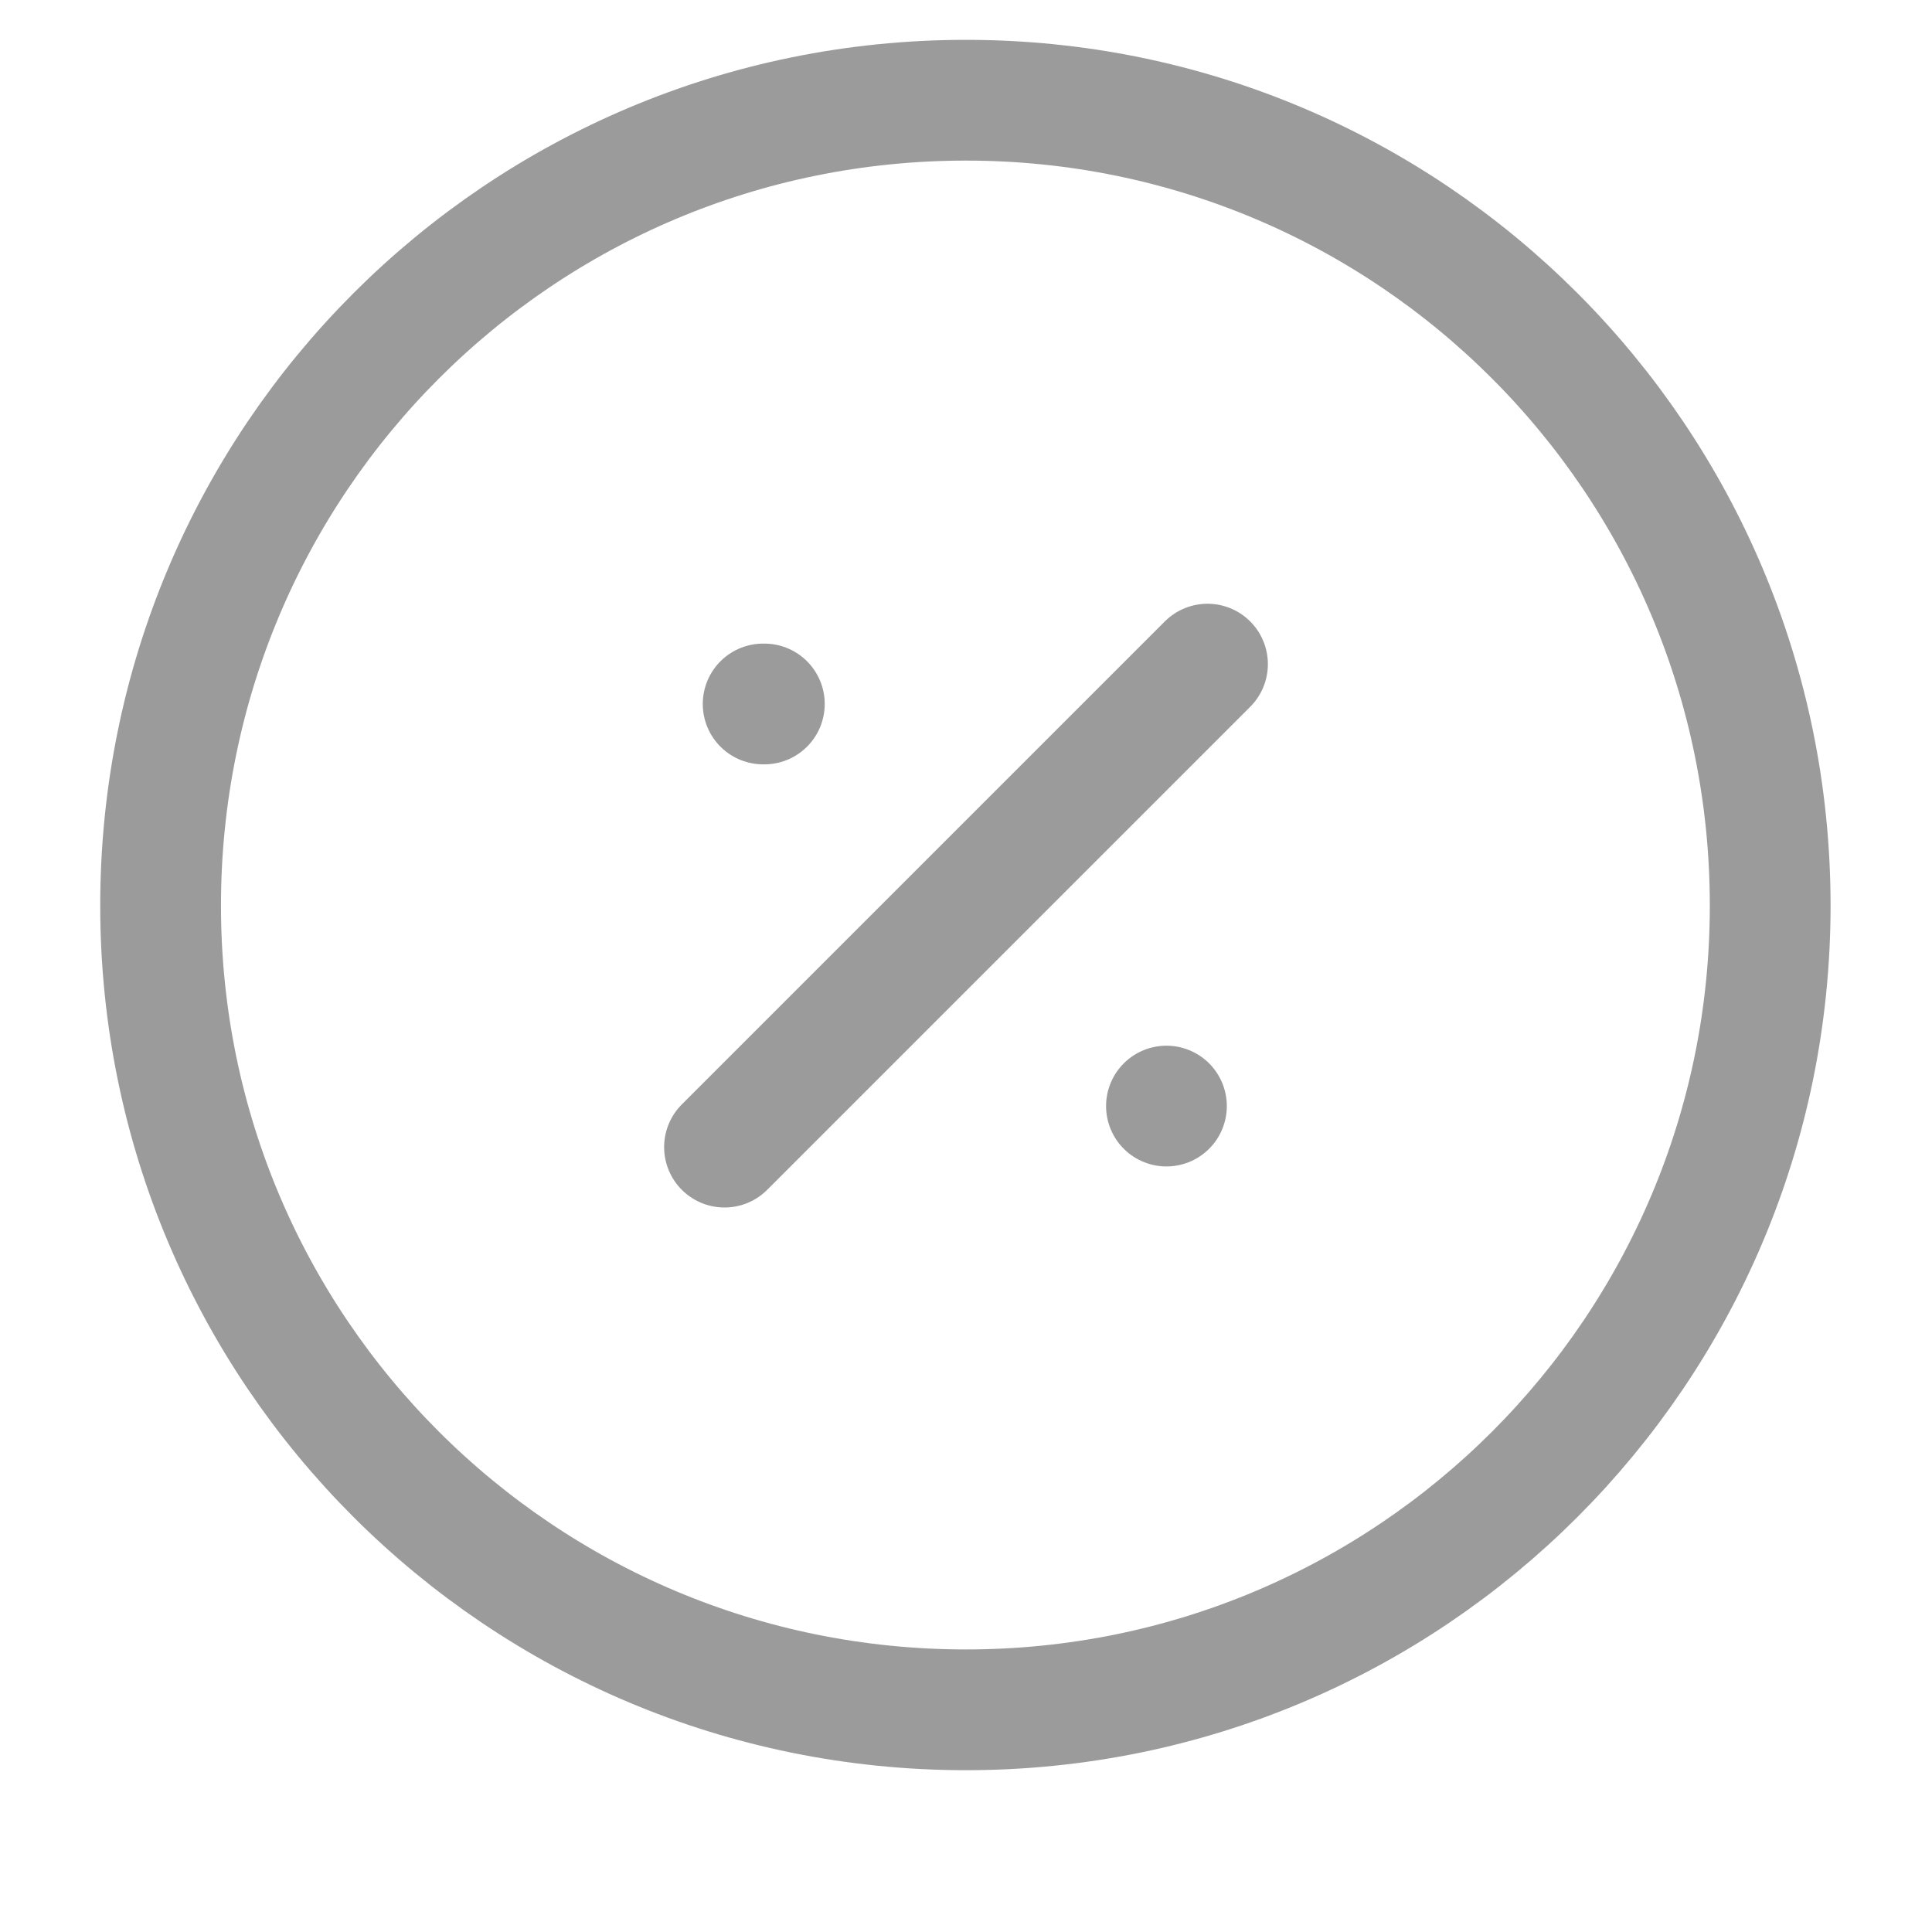 <svg width="16" height="16" viewBox="0 0 16 16" fill="none" xmlns="http://www.w3.org/2000/svg" xmlns:xlink="http://www.w3.org/1999/xlink">
	<desc>
			Created with Pixso.
	</desc>
	<defs/>
	<path d="M8 14.16C4.31 14.16 1.33 11.18 1.33 7.5C1.33 3.81 4.31 0.83 8 0.83C11.68 0.83 14.66 3.81 14.66 7.5C14.66 11.18 11.68 14.16 8 14.16Z" stroke="#9B9B9B" stroke-opacity="1" stroke-width="1" stroke-linejoin="round"/>
	<path d="M6 9.5L10 5.5" stroke="#9B9B9B" stroke-opacity="1" stroke-width="1" stroke-linejoin="round" stroke-linecap="round"/>
	<g opacity="0"/>
	<g opacity="0"/>
	<path d="M9.66 9.16L9.66 9.16" stroke="#9B9B9B" stroke-opacity="1" stroke-width="1" stroke-linejoin="round" stroke-linecap="round"/>
	<path d="M6.32 5.83L6.33 5.83" stroke="#9B9B9B" stroke-opacity="1" stroke-width="1" stroke-linejoin="round" stroke-linecap="round"/>
</svg>
